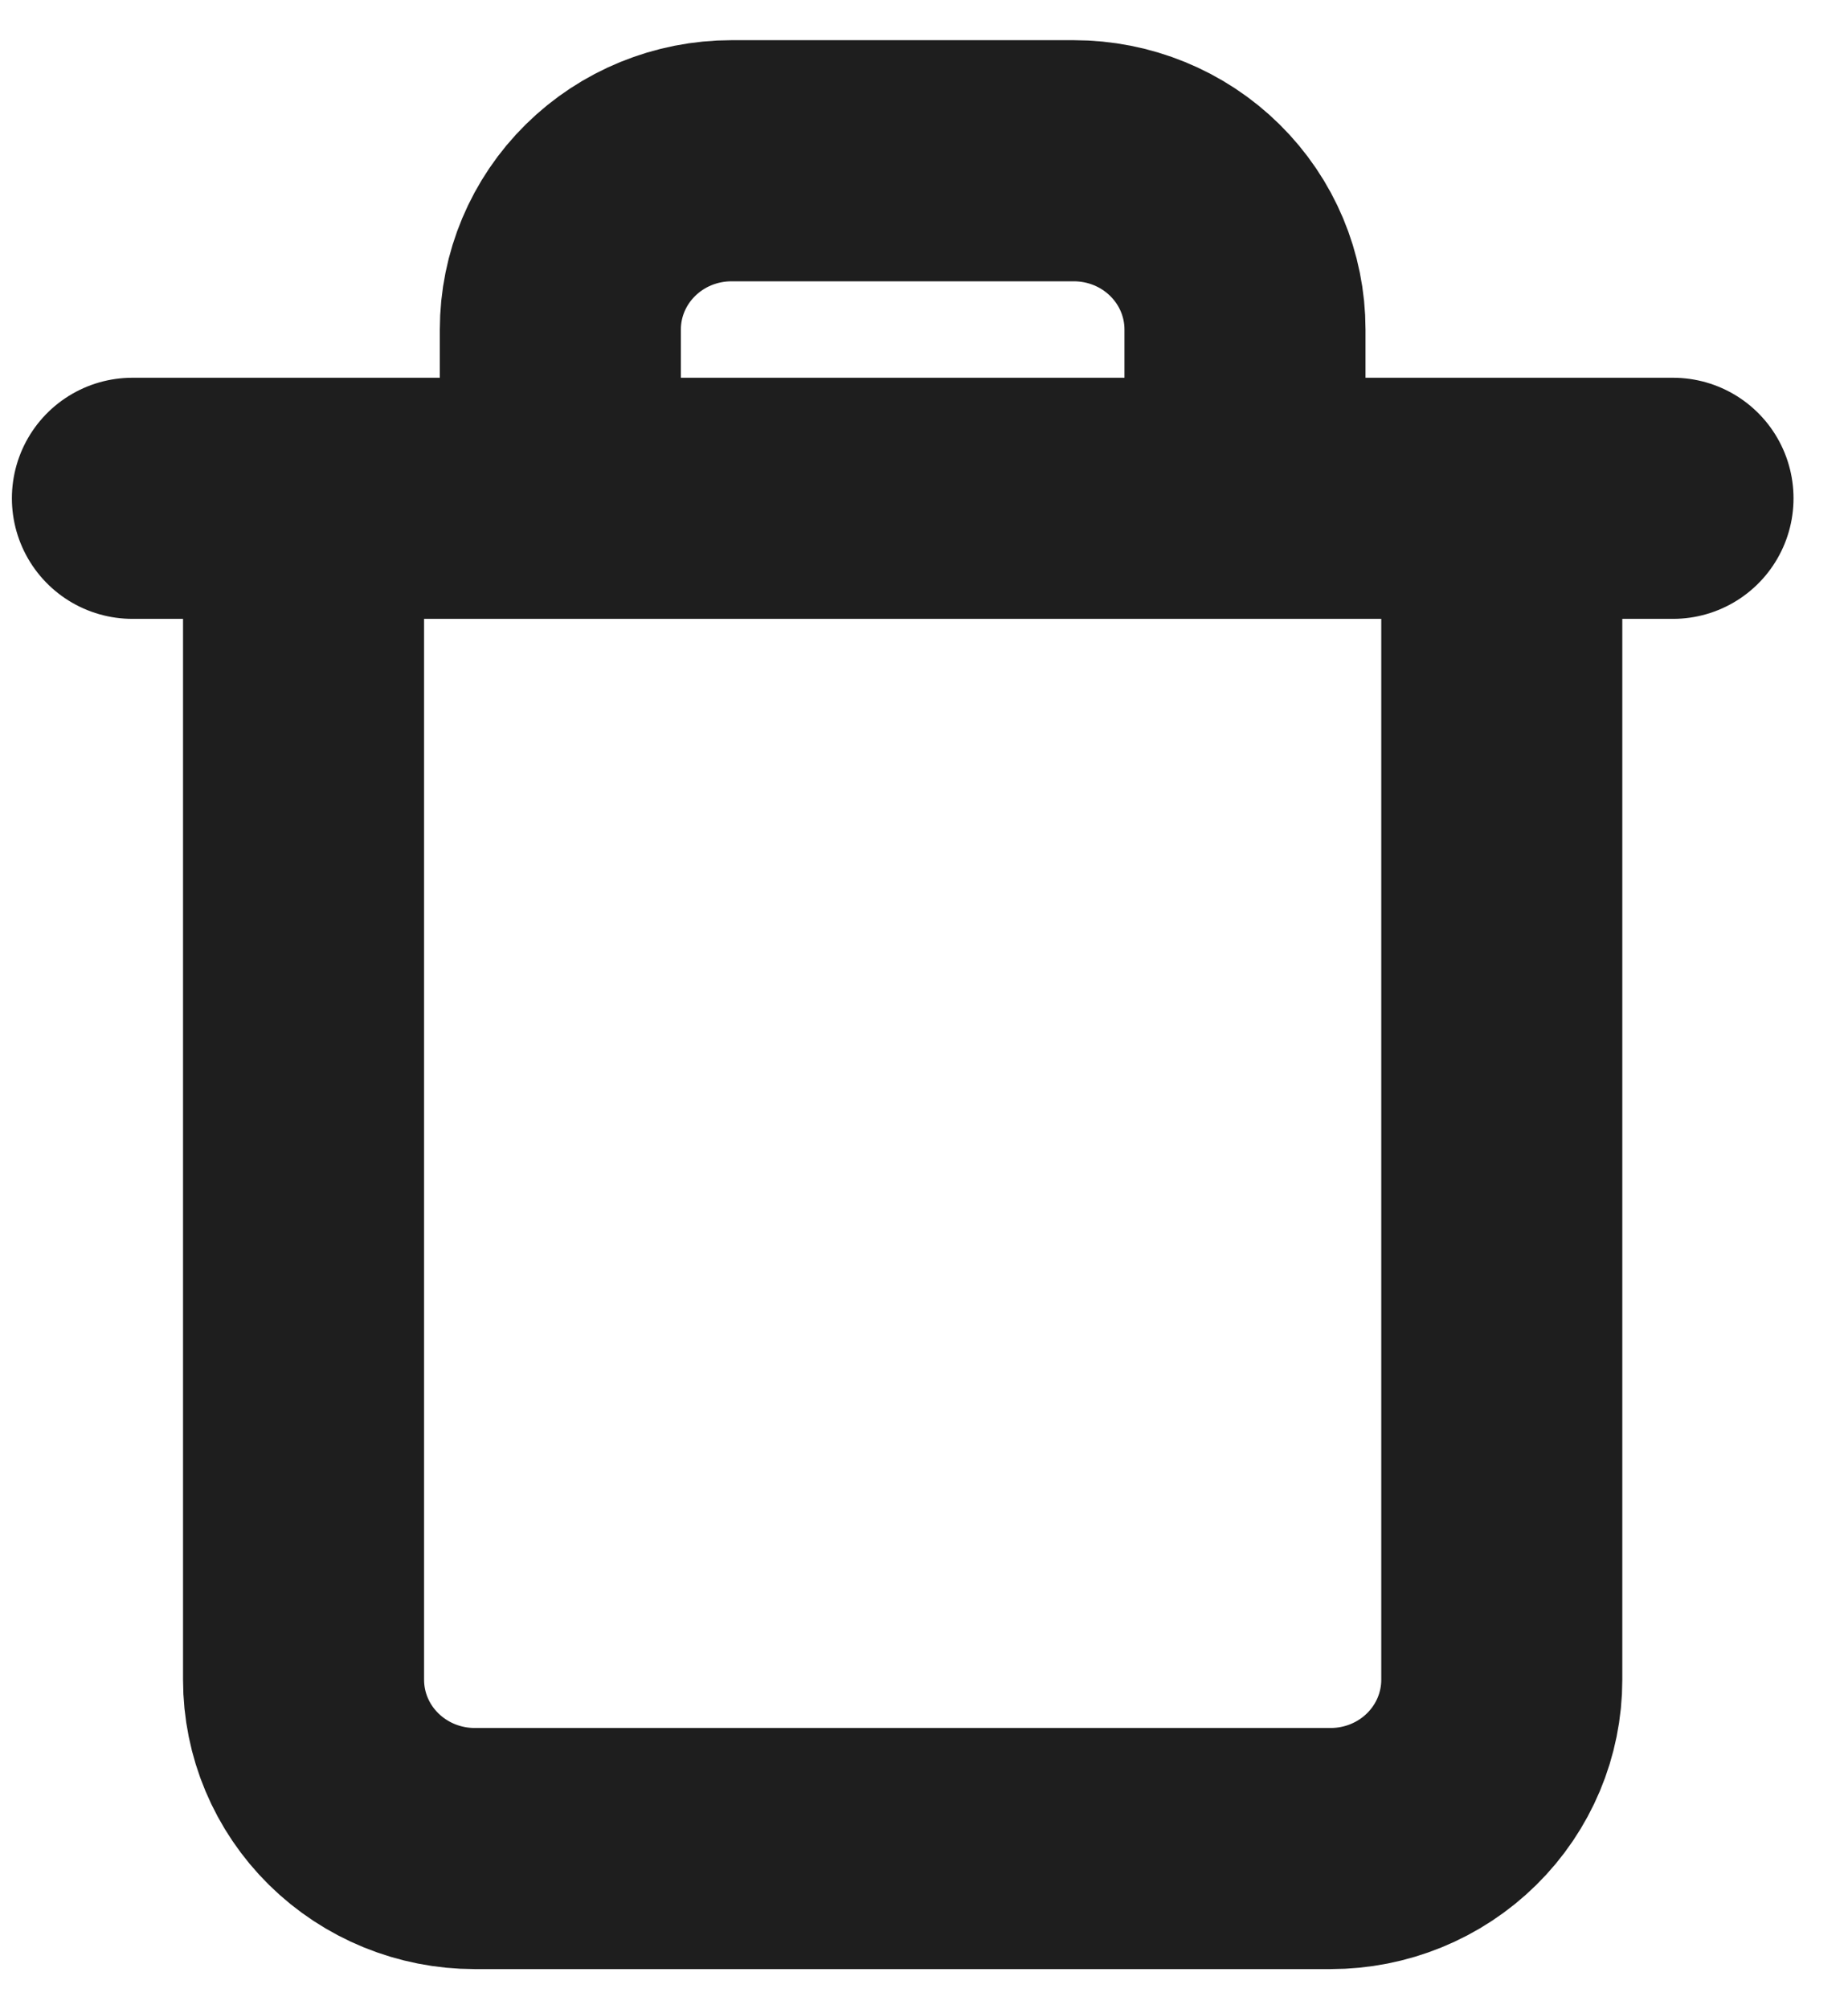 <svg width="23" height="25" viewBox="0 0 23 25" fill="none" xmlns="http://www.w3.org/2000/svg">
<path d="M1.648 6.2H3.778M3.778 6.2H20.822M3.778 6.2V20.9C3.778 21.457 4.002 21.991 4.402 22.385C4.802 22.779 5.343 23 5.908 23H16.561C17.126 23 17.668 22.779 18.067 22.385C18.467 21.991 18.691 21.457 18.691 20.9V6.2M6.974 6.2V4.1C6.974 3.543 7.198 3.009 7.598 2.615C7.997 2.221 8.539 2 9.104 2H13.365C13.93 2 14.472 2.221 14.871 2.615C15.271 3.009 15.495 3.543 15.495 4.1V6.2" stroke="#1E1E1E" stroke-width="3" stroke-linecap="round" stroke-linejoin="round"/>
</svg>
